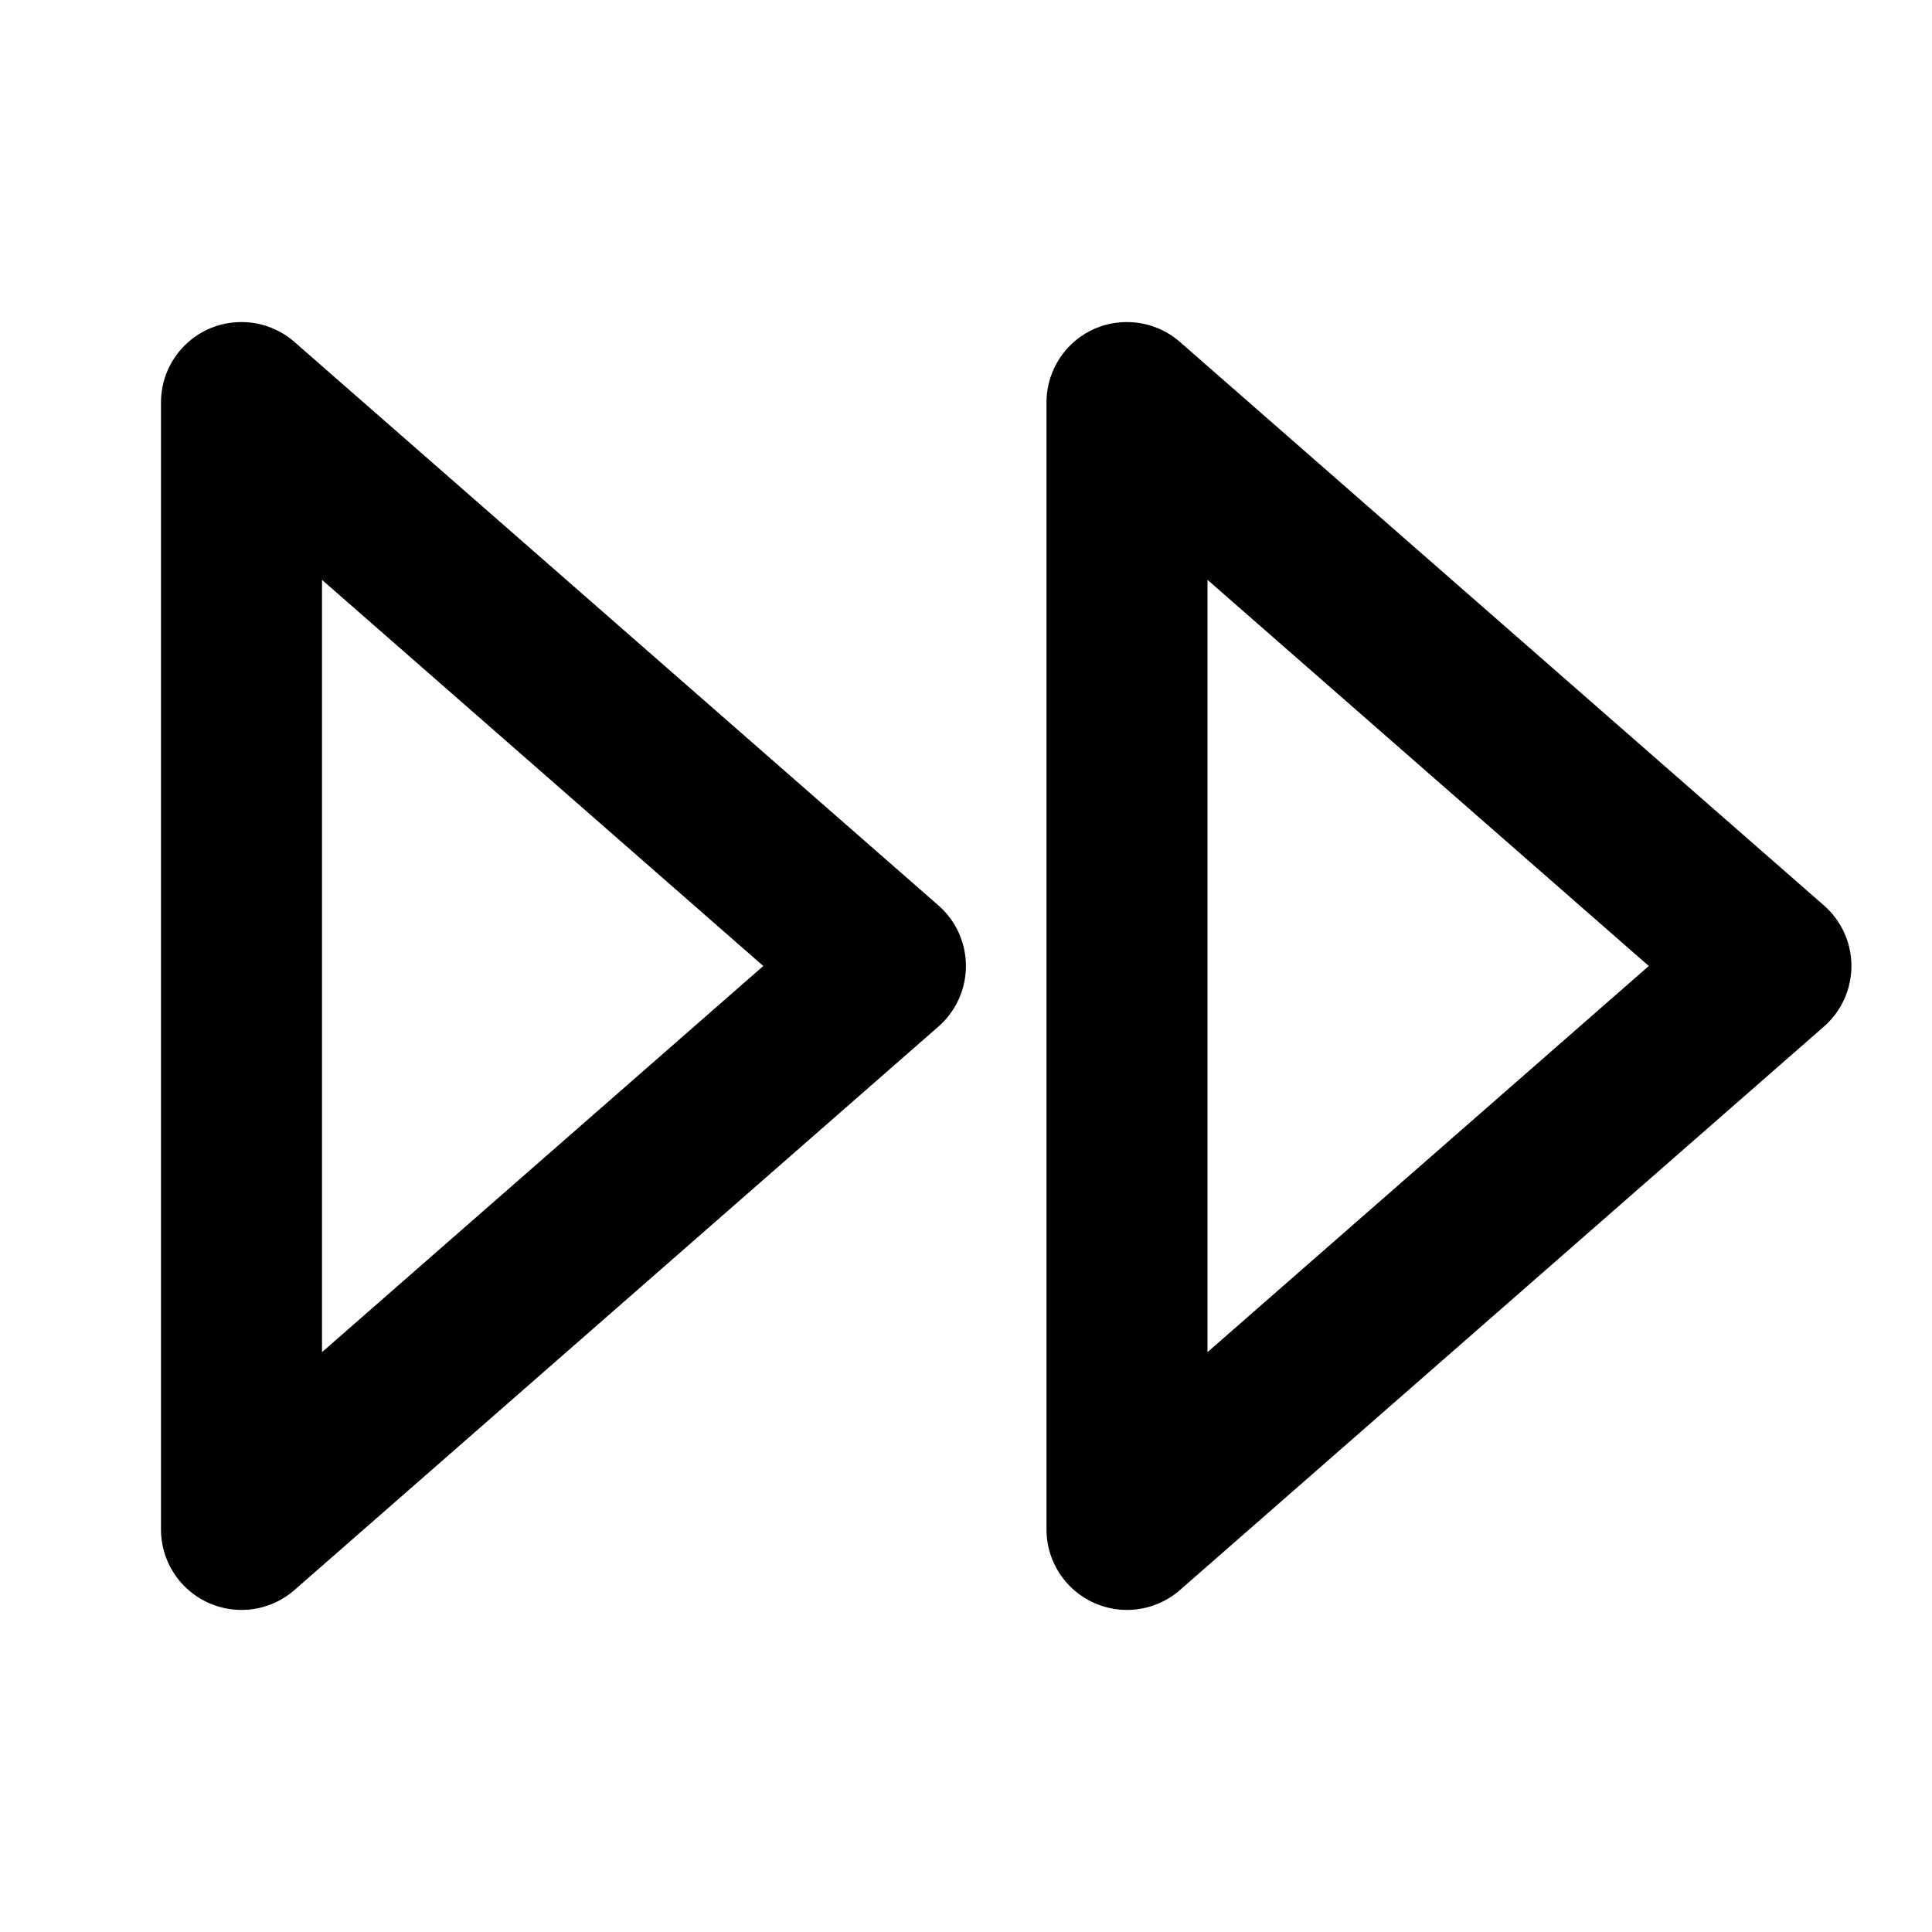 <svg xmlns="http://www.w3.org/2000/svg" width="24" height="24" viewBox="0 0 24 24"><path d="M2.955 4.002a1 1 0 0 0-.37.088A1 1 0 0 0 2 5v14a1 1 0 0 0 1.658.752l8-7a1 1 0 0 0 0-1.504l-8-7a1 1 0 0 0-.703-.246zm11 0a1 1 0 0 0-.37.088A1 1 0 0 0 13 5v14a1 1 0 0 0 1.658.752l8-7a1 1 0 0 0 0-1.504l-8-7a1 1 0 0 0-.703-.246zM4 7.203 9.482 12 4 16.797zm11 0L20.482 12 15 16.797z"/></svg>